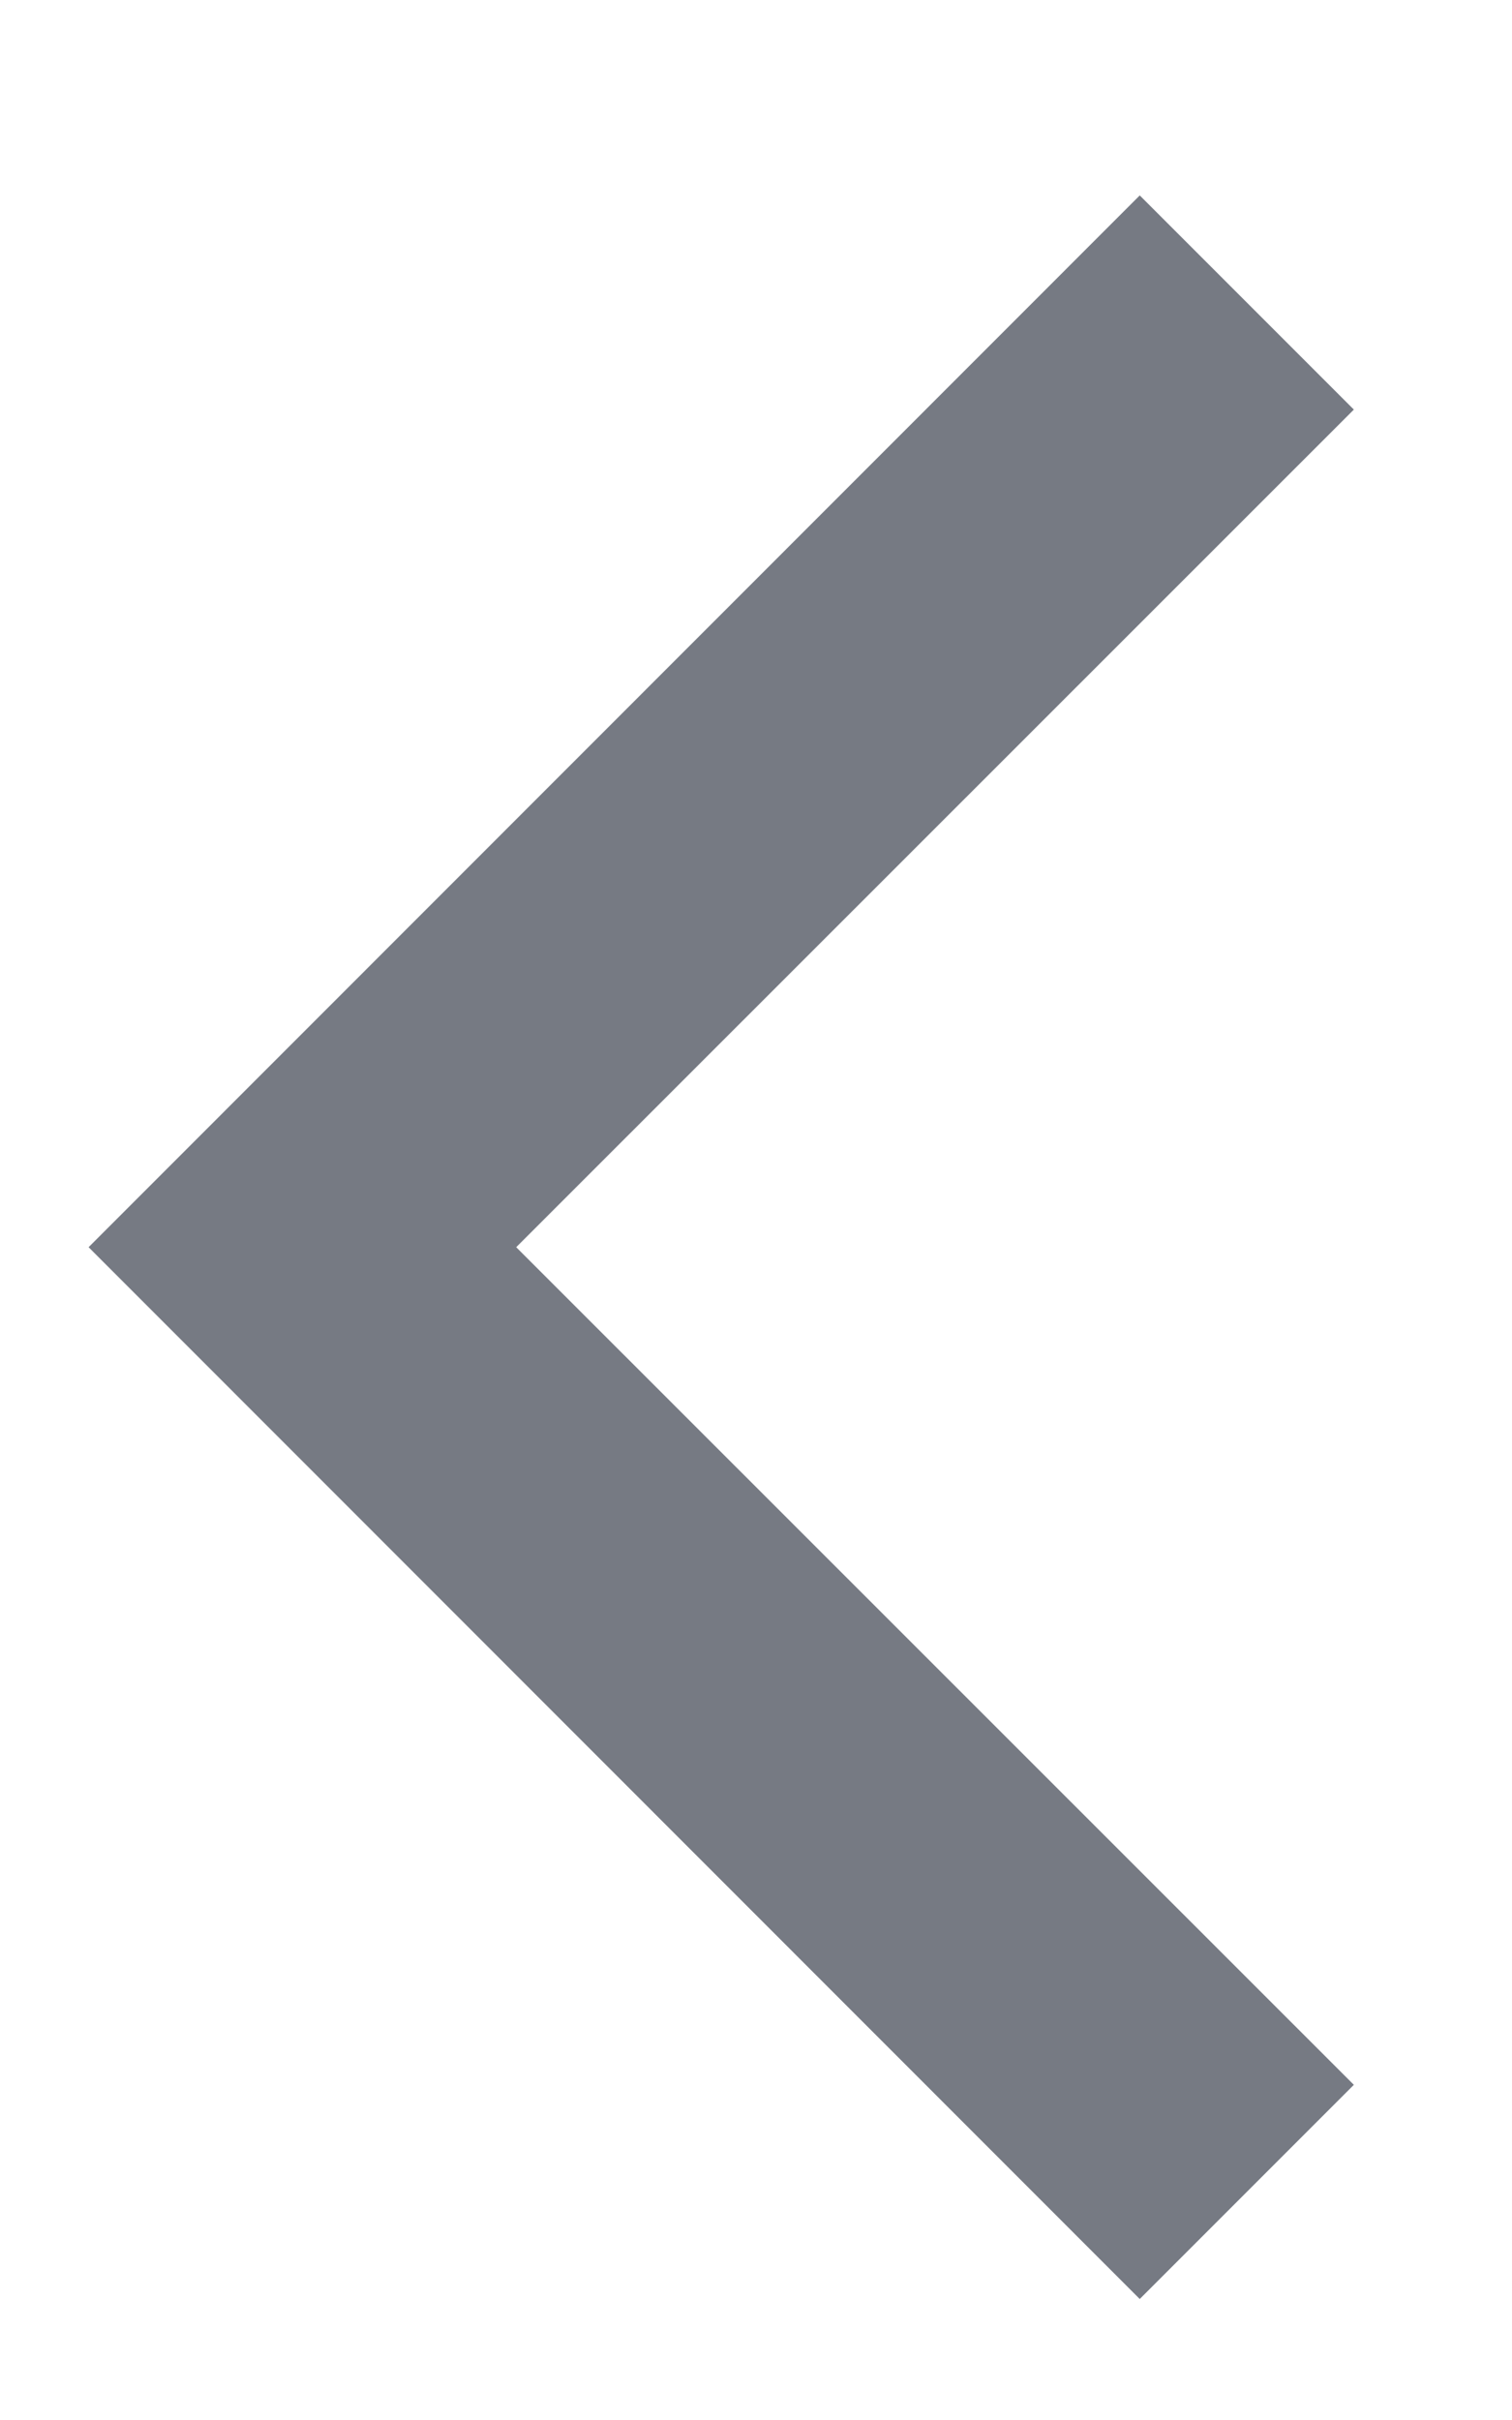 <?xml version="1.0" encoding="UTF-8"?>
<svg width="5px" height="8px" viewBox="0 0 5 8" version="1.1" xmlns="http://www.w3.org/2000/svg" xmlns:xlink="http://www.w3.org/1999/xlink">
    <!-- Generator: sketchtool 64 (101010) - https://sketch.com -->
    <title>8E722D35-348E-414A-B1D4-912557436DD3</title>
    <desc>Created with sketchtool.</desc>
    <g id="PC" stroke="none" stroke-width="1" fill="none" fill-rule="evenodd">
        <g id="00-Common_Layout(view)" transform="translate(-282, -80)" fill="#767A83" fill-rule="nonzero">
            <g id="side/btn_gnb_hidden" transform="translate(274, 54)">
                <g id="btn_gnb">
                    <g id="icon_arrow_open" transform="translate(10.5, 30) scale(-1, 1) translate(-10.5, -30) translate(8, 26)">
                        <g id="icon_arrow" transform="translate(2.5, 4) scale(-1, 1) translate(-2.5, -4) ">
                            <polygon id="arrow" points="3.769 0.646 4.477 1.354 1.707 4.123 4.477 6.892 3.769 7.6 0.293 4.123"></polygon>
                        </g>
                    </g>
                </g>
            </g>
        </g>
    </g>
</svg>